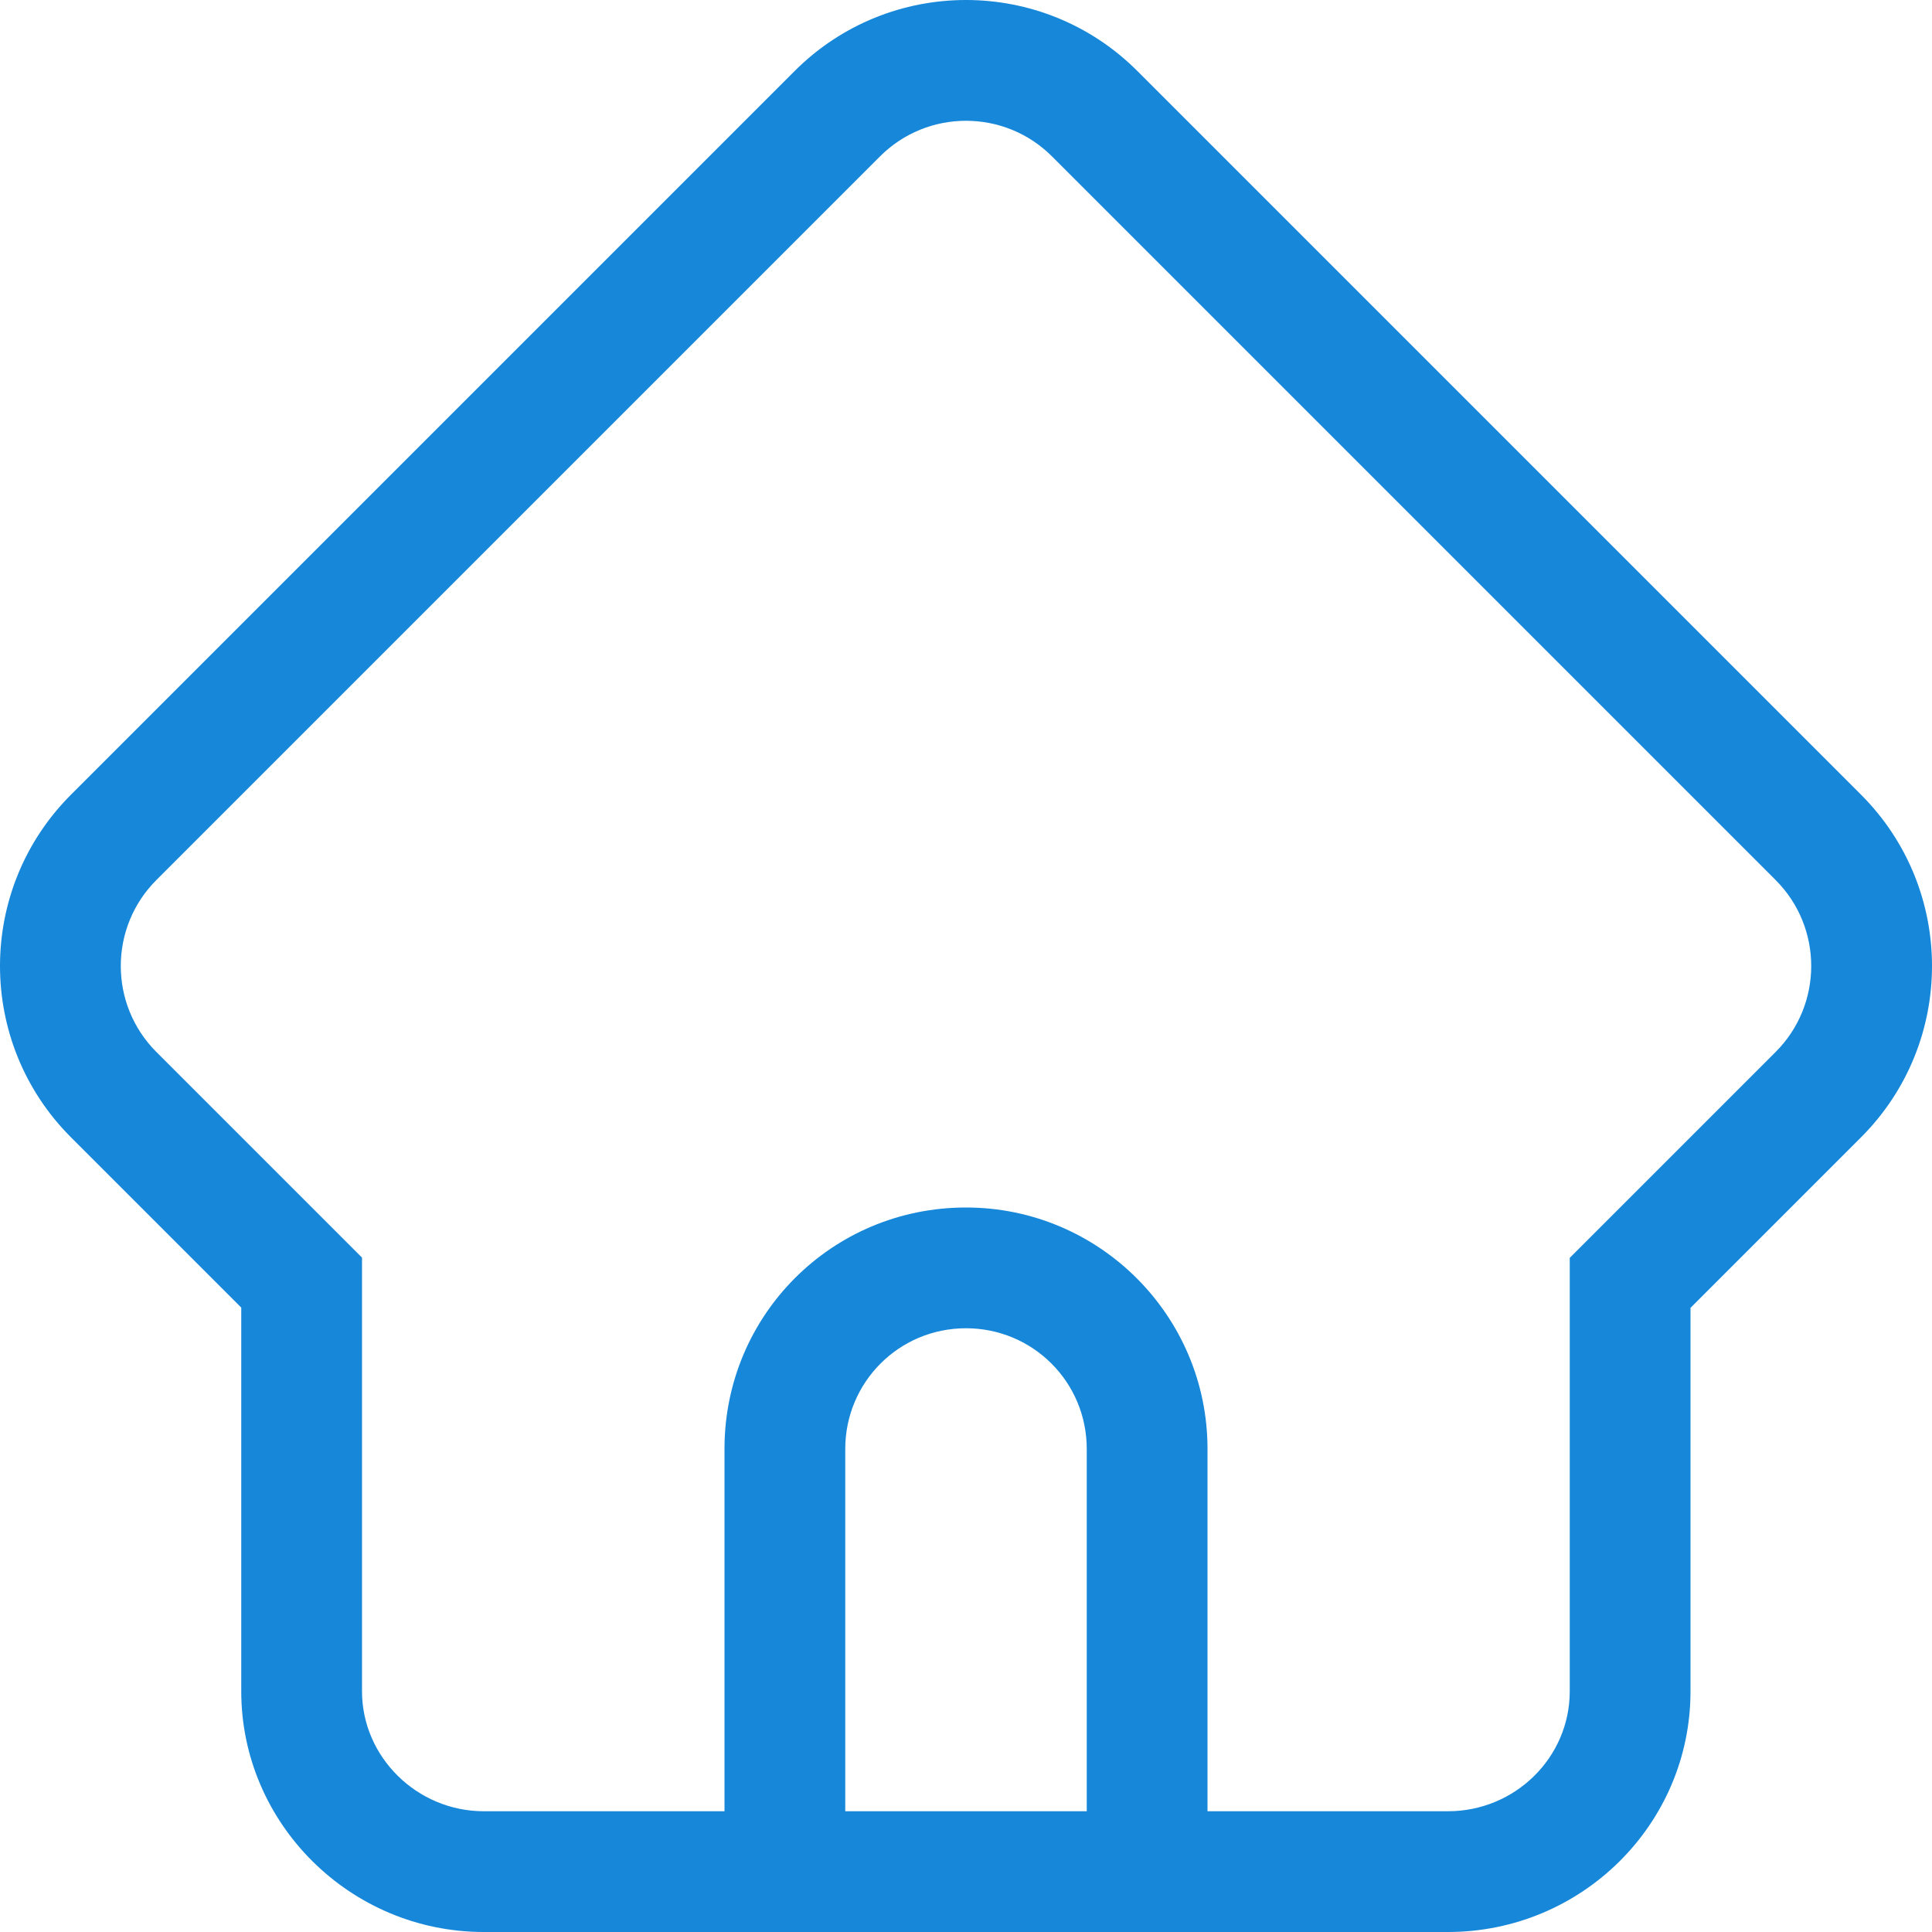 <?xml version="1.0" encoding="UTF-8"?>
<svg width="16px" height="16px" viewBox="0 0 16 16" version="1.1" xmlns="http://www.w3.org/2000/svg" xmlns:xlink="http://www.w3.org/1999/xlink">
    <!-- Generator: Sketch 42 (36781) - http://www.bohemiancoding.com/sketch -->
    <title>icon首页</title>
    <desc>Created with Sketch.</desc>
    <defs></defs>
    <g id="菜单设置" stroke="none" stroke-width="1" fill="none" fill-rule="evenodd">
        <g id="交互" transform="translate(-125, -618)">
            <g id="首页-copy-2" transform="translate(124, 617)">
                <rect id="Rectangle-10" x="0" y="0" width="18" height="18"></rect>
                <path d="M14,11.831 L14,11.831 L14,11.417 L14.293,11.124 L15.705,9.712 C16.098,9.319 16.098,8.681 15.705,8.288 L9.712,2.295 C9.319,1.902 8.681,1.902 8.288,2.295 L2.295,8.288 C1.902,8.681 1.902,9.319 2.295,9.712 L3.705,11.122 L3.998,11.415 L3.998,11.829 L3.998,15.007 C3.998,15.549 4.452,16 5.007,16 L12.991,16 C13.549,16 14,15.553 14,15.007 L14,11.831 Z M15,11.831 L15,15.007 C15,16.108 14.098,17 12.991,17 L5.007,17 C3.898,17 2.998,16.099 2.998,15.007 L2.998,11.829 L1.588,10.419 C0.804,9.635 0.804,8.365 1.588,7.581 L7.581,1.588 C8.365,0.804 9.635,0.804 10.419,1.588 L16.412,7.581 C17.196,8.365 17.196,9.635 16.412,10.419 L15,11.831 L15,11.831 L15,11.831 Z" id="icon首页" fill="#1687D9" fill-rule="nonzero"></path>
                <path d="M7,12.998 C7,11.894 7.888,11 9,11 C10.105,11 11,11.898 11,12.998 L11,17 L7,17 L7,12.998 Z M8,13 L8,17 L10,17 L10,13 C10,12.444 9.552,12 9,12 C8.444,12 8,12.448 8,13 Z" id="Combined-Shape" fill="#1687D9"></path>
            </g>
        </g>
    </g>
</svg>